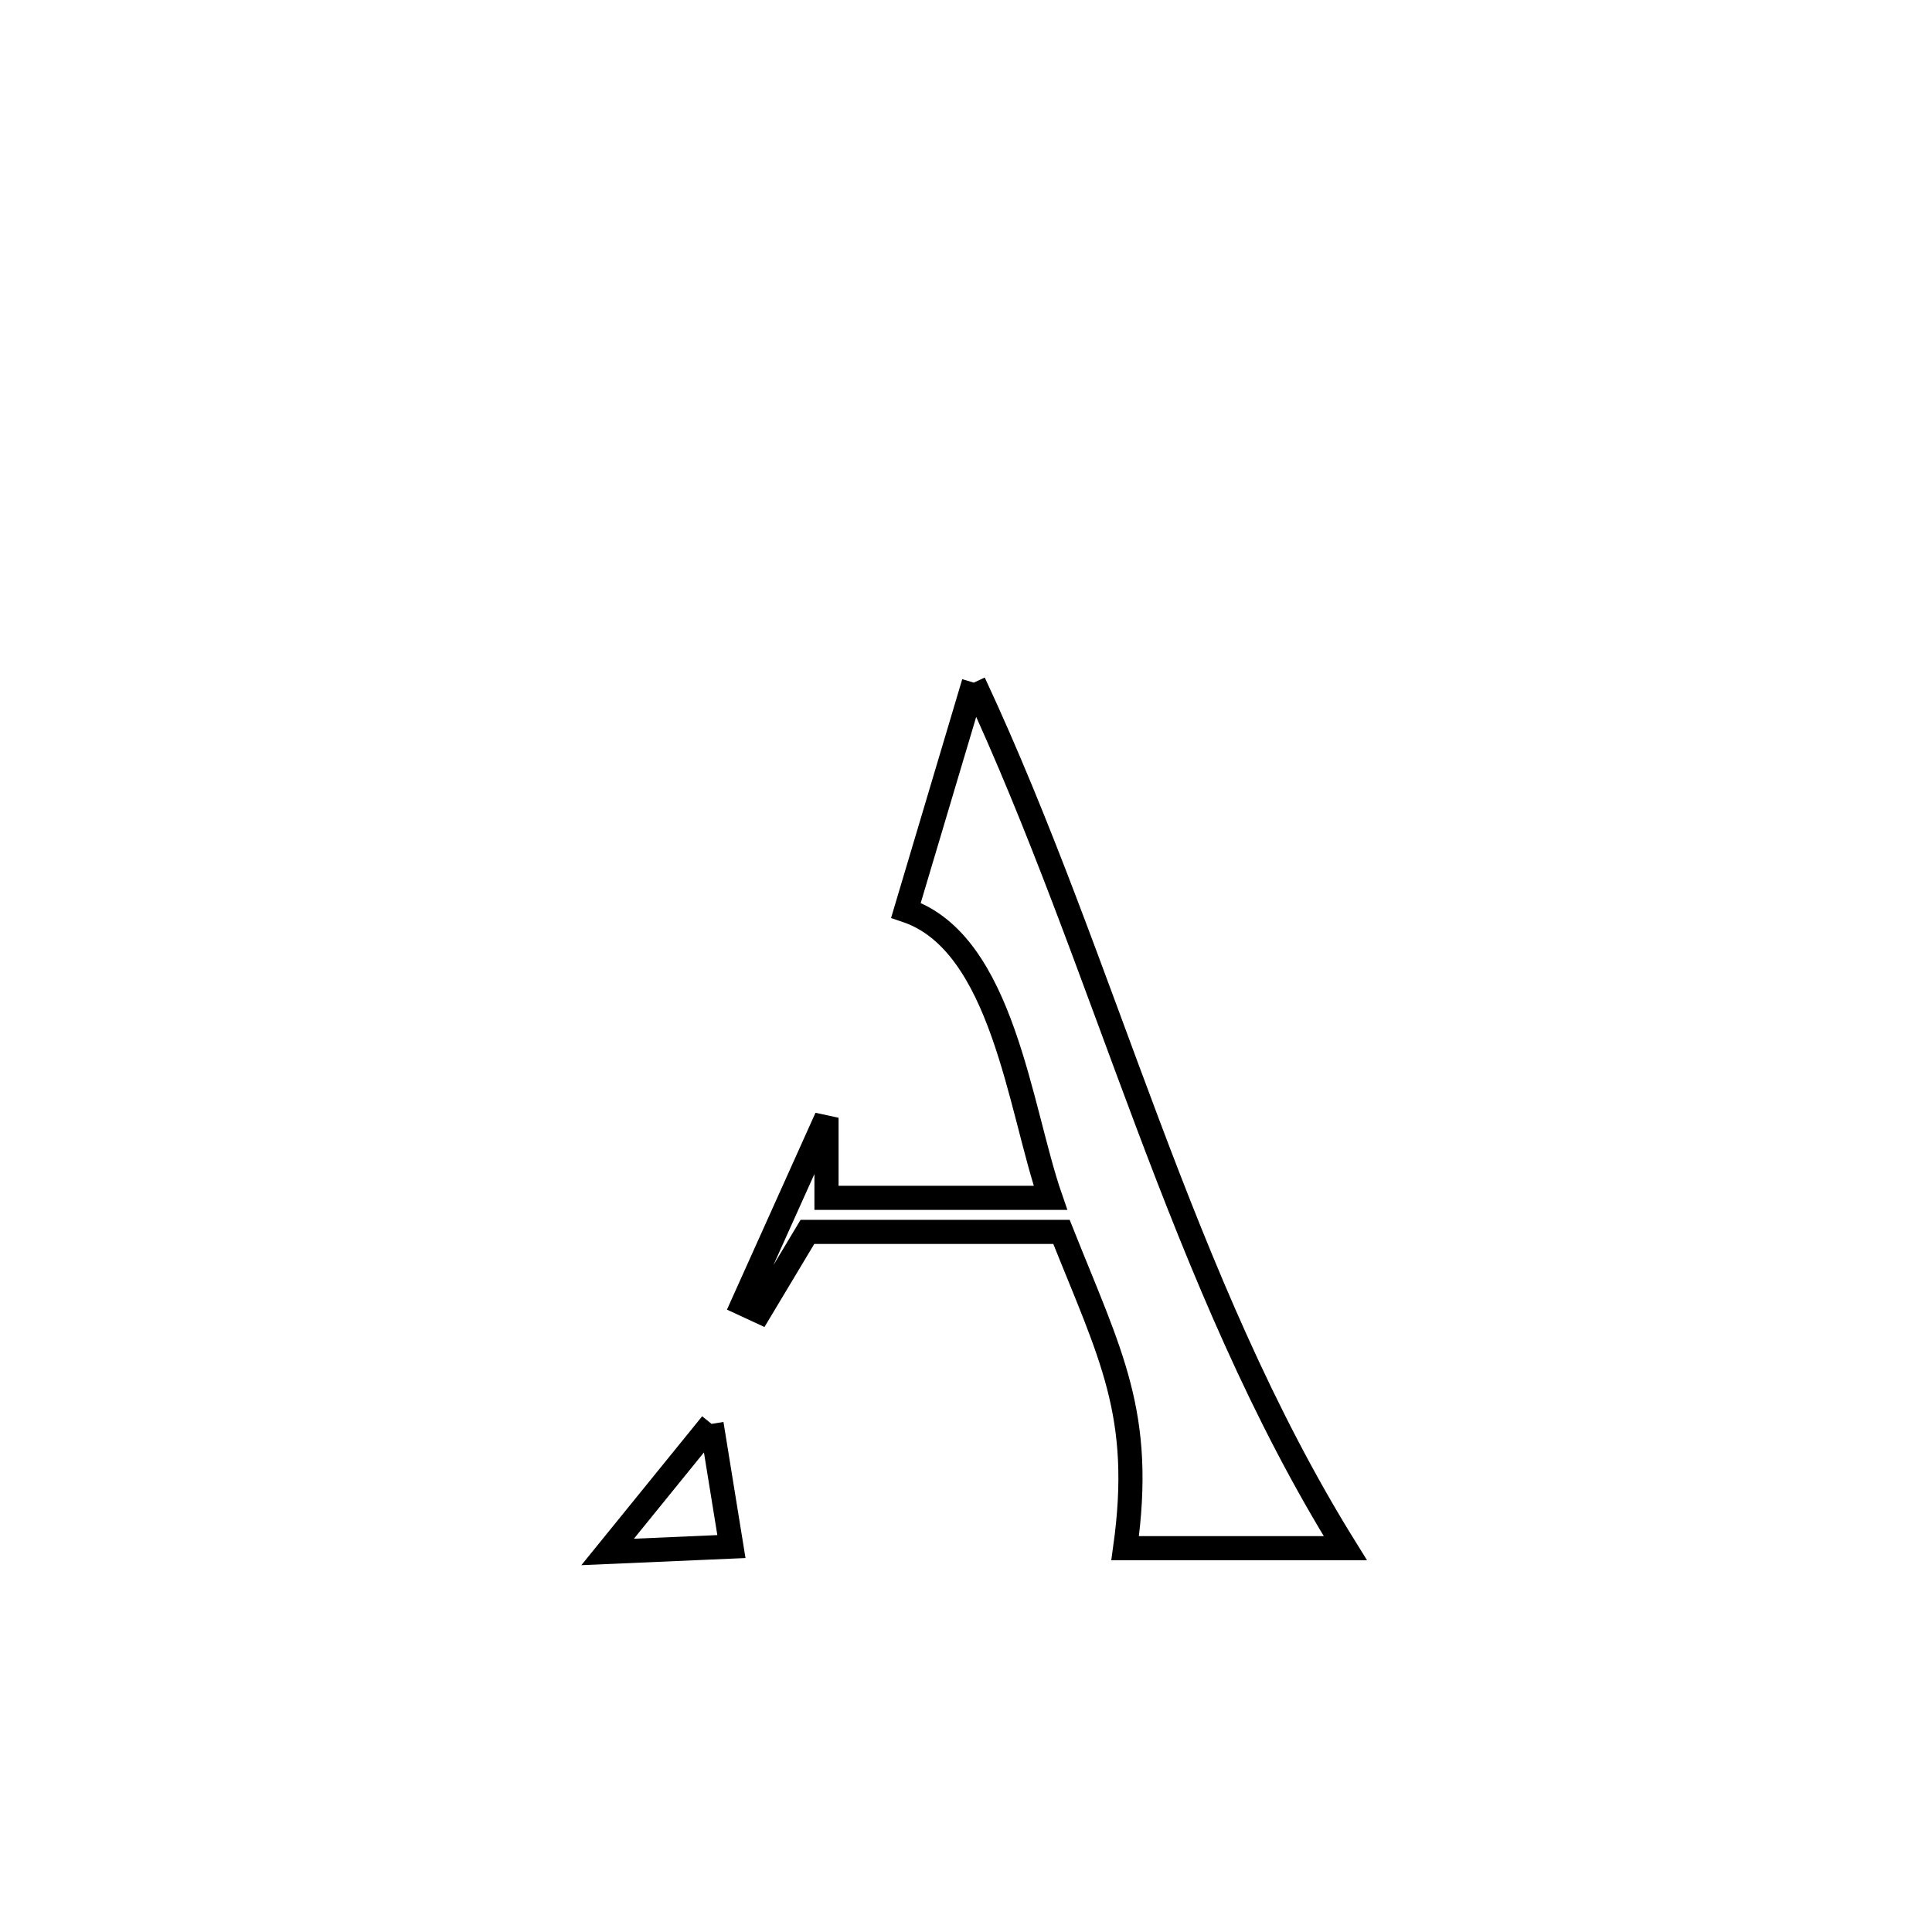 <svg xmlns="http://www.w3.org/2000/svg" viewBox="0.0 0.0 24.0 24.0" height="200px" width="200px"><path fill="none" stroke="black" stroke-width=".3" stroke-opacity="1.0"  filling="0" d="M12.097 8.48 L12.097 8.48 C12.919 10.241 13.558 12.101 14.249 13.935 C14.94 15.77 15.683 17.577 16.712 19.232 L16.712 19.232 C15.801 19.232 14.889 19.232 13.977 19.232 L13.977 19.232 C14.21 17.565 13.798 16.84 13.186 15.303 L13.186 15.303 C13.14 15.303 10.054 15.303 10.03 15.303 L10.03 15.303 C9.833 15.632 9.636 15.962 9.438 16.291 L9.438 16.291 C9.368 16.258 9.298 16.226 9.228 16.194 L9.228 16.194 C9.278 16.082 10.217 13.996 10.267 13.885 L10.267 13.885 C10.267 14.216 10.267 14.548 10.267 14.88 L10.267 14.88 C11.194 14.88 12.122 14.88 13.049 14.88 L13.049 14.88 C12.666 13.777 12.46 11.711 11.254 11.308 L11.254 11.308 C11.535 10.365 11.816 9.422 12.097 8.48 L12.097 8.48"></path>
<path fill="none" stroke="black" stroke-width=".3" stroke-opacity="1.0"  filling="0" d="M8.839 17.688 L8.839 17.688 C8.921 18.196 9.004 18.704 9.086 19.212 L9.086 19.212 C8.573 19.234 8.061 19.257 7.548 19.279 L7.548 19.279 C7.978 18.749 8.408 18.219 8.839 17.688 L8.839 17.688"></path></svg>